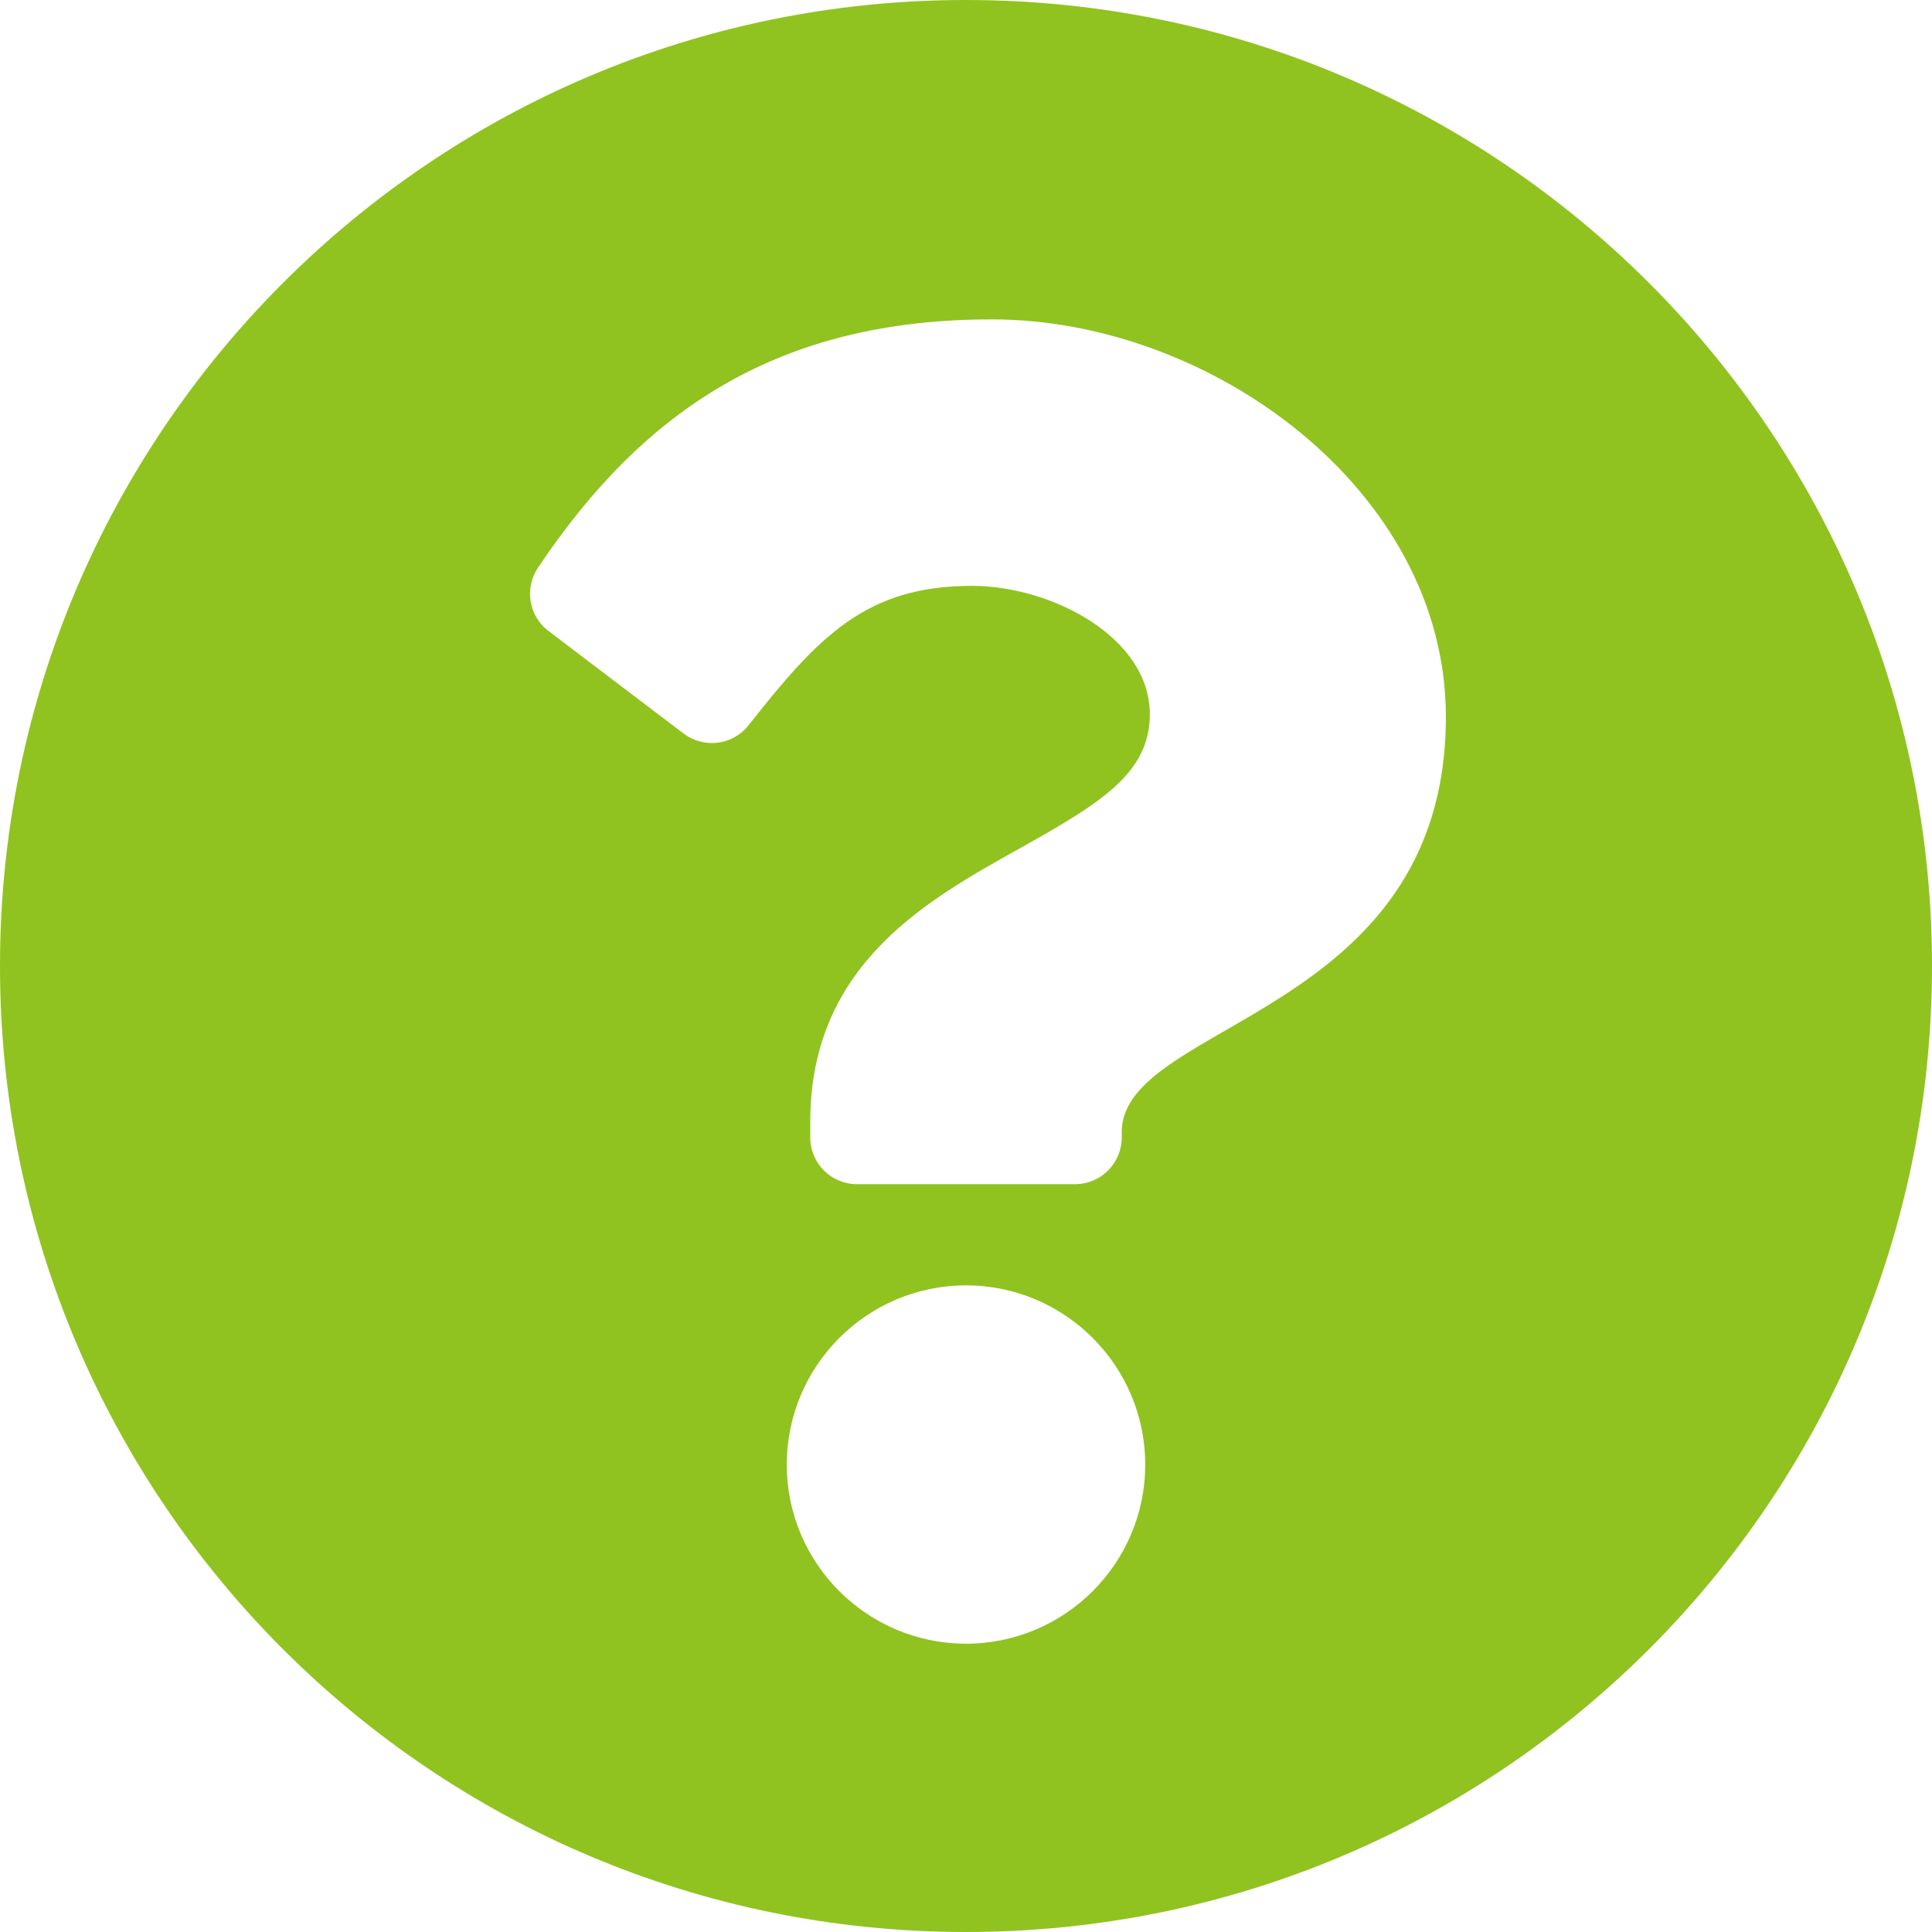 <svg width="13" height="13" viewBox="0 0 13 13" fill="none" xmlns="http://www.w3.org/2000/svg">
<path d="M13 6.5C13 10.091 10.09 13 6.5 13C2.91 13 0 10.091 0 6.5C0 2.911 2.91 0 6.5 0C10.09 0 13 2.911 13 6.5ZM6.674 2.149C5.246 2.149 4.335 2.751 3.62 3.82C3.527 3.959 3.558 4.146 3.691 4.246L4.6 4.936C4.737 5.039 4.931 5.015 5.037 4.88C5.505 4.286 5.826 3.942 6.539 3.942C7.074 3.942 7.737 4.287 7.737 4.806C7.737 5.198 7.413 5.4 6.884 5.696C6.267 6.042 5.452 6.472 5.452 7.548V7.653C5.452 7.827 5.592 7.968 5.766 7.968H7.234C7.408 7.968 7.548 7.827 7.548 7.653V7.618C7.548 6.872 9.729 6.841 9.729 4.823C9.729 3.302 8.152 2.149 6.674 2.149ZM6.5 8.649C5.835 8.649 5.294 9.19 5.294 9.855C5.294 10.52 5.835 11.06 6.5 11.06C7.165 11.06 7.706 10.52 7.706 9.855C7.706 9.19 7.165 8.649 6.5 8.649Z" fill="#90C31F"/>
</svg>
